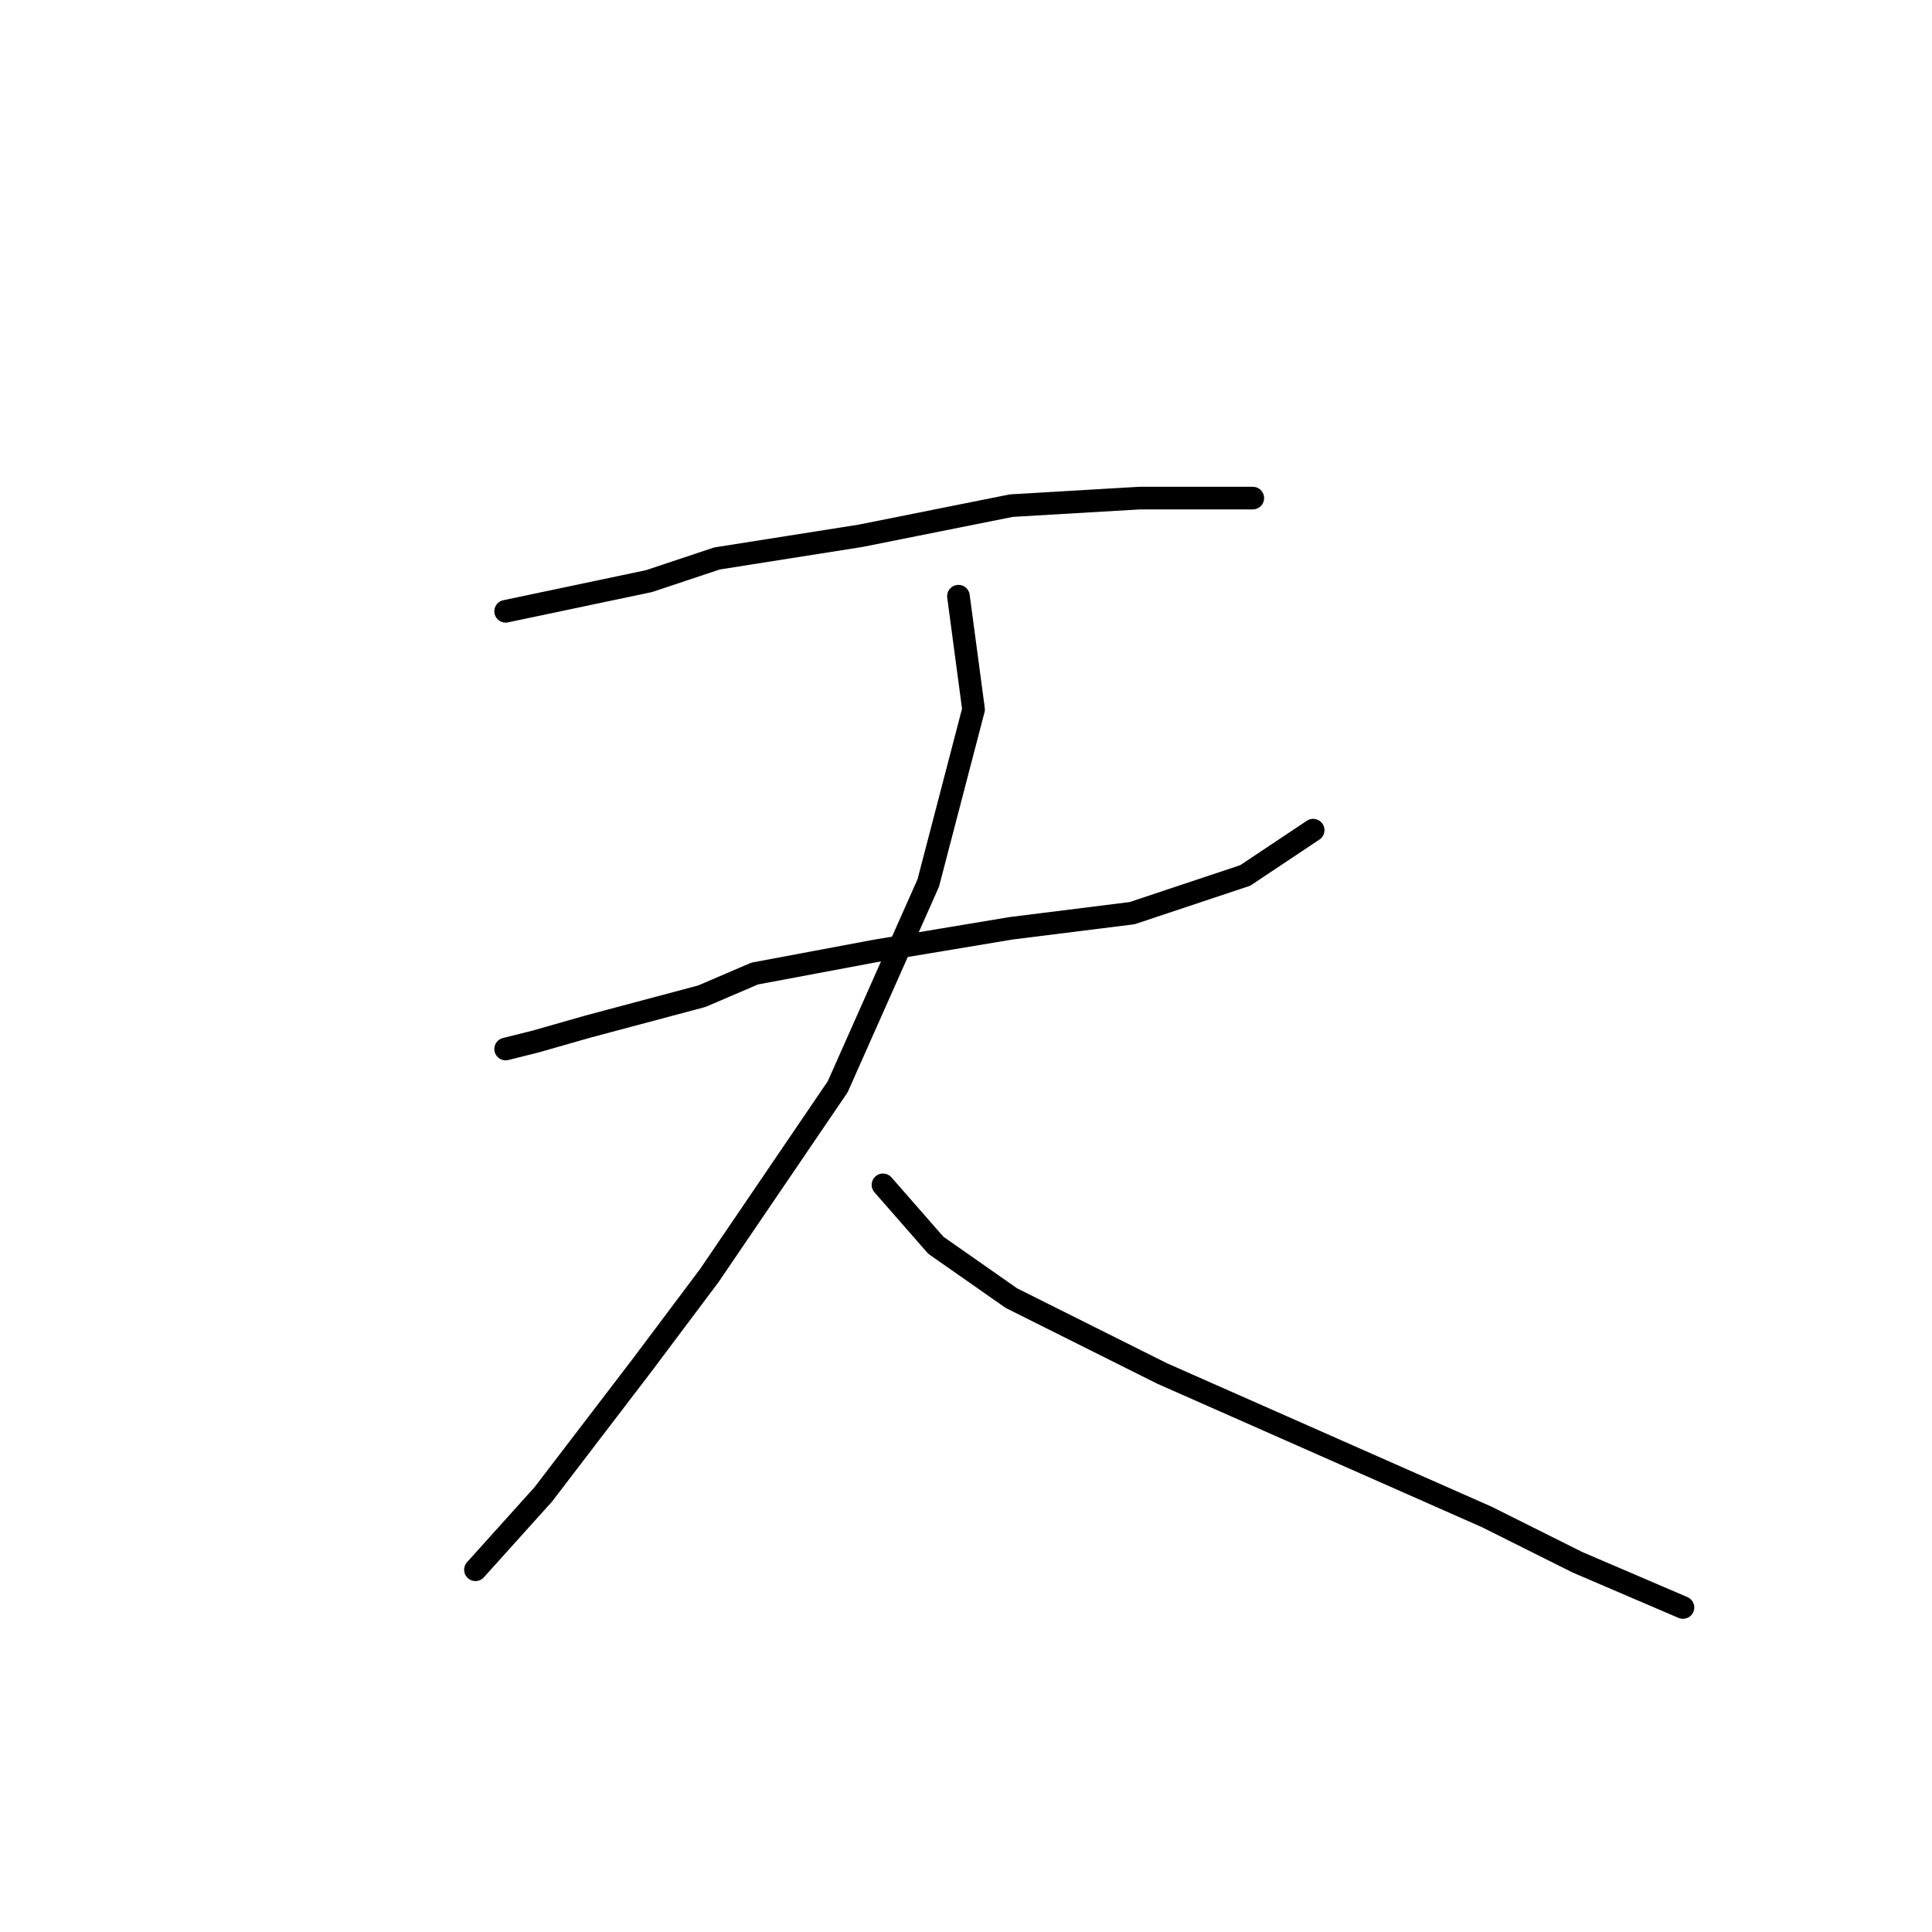 <?xml version="1.0" standalone="no"?>
    <svg width="256" height="256" xmlns="http://www.w3.org/2000/svg" version="1.1">
    <polyline stroke="black" stroke-width="3" stroke-linecap="round" fill="transparent" stroke-linejoin="round" points="67 81 86 77 95 74 114 71 134 67 151 66 163 66 166 66 166 66 " />
        <polyline stroke="black" stroke-width="3" stroke-linecap="round" fill="transparent" stroke-linejoin="round" points="67 139 71 138 78 136 93 132 100 129 116 126 134 123 150 121 165 116 174 110 174 110 " />
        <polyline stroke="black" stroke-width="3" stroke-linecap="round" fill="transparent" stroke-linejoin="round" points="127 79 129 94 123 117 111 144 94 169 85 181 72 198 63 208 63 208 " />
        <polyline stroke="black" stroke-width="3" stroke-linecap="round" fill="transparent" stroke-linejoin="round" points="117 157 124 165 134 172 154 182 197 201 209 207 223 213 223 213 " />
        </svg>